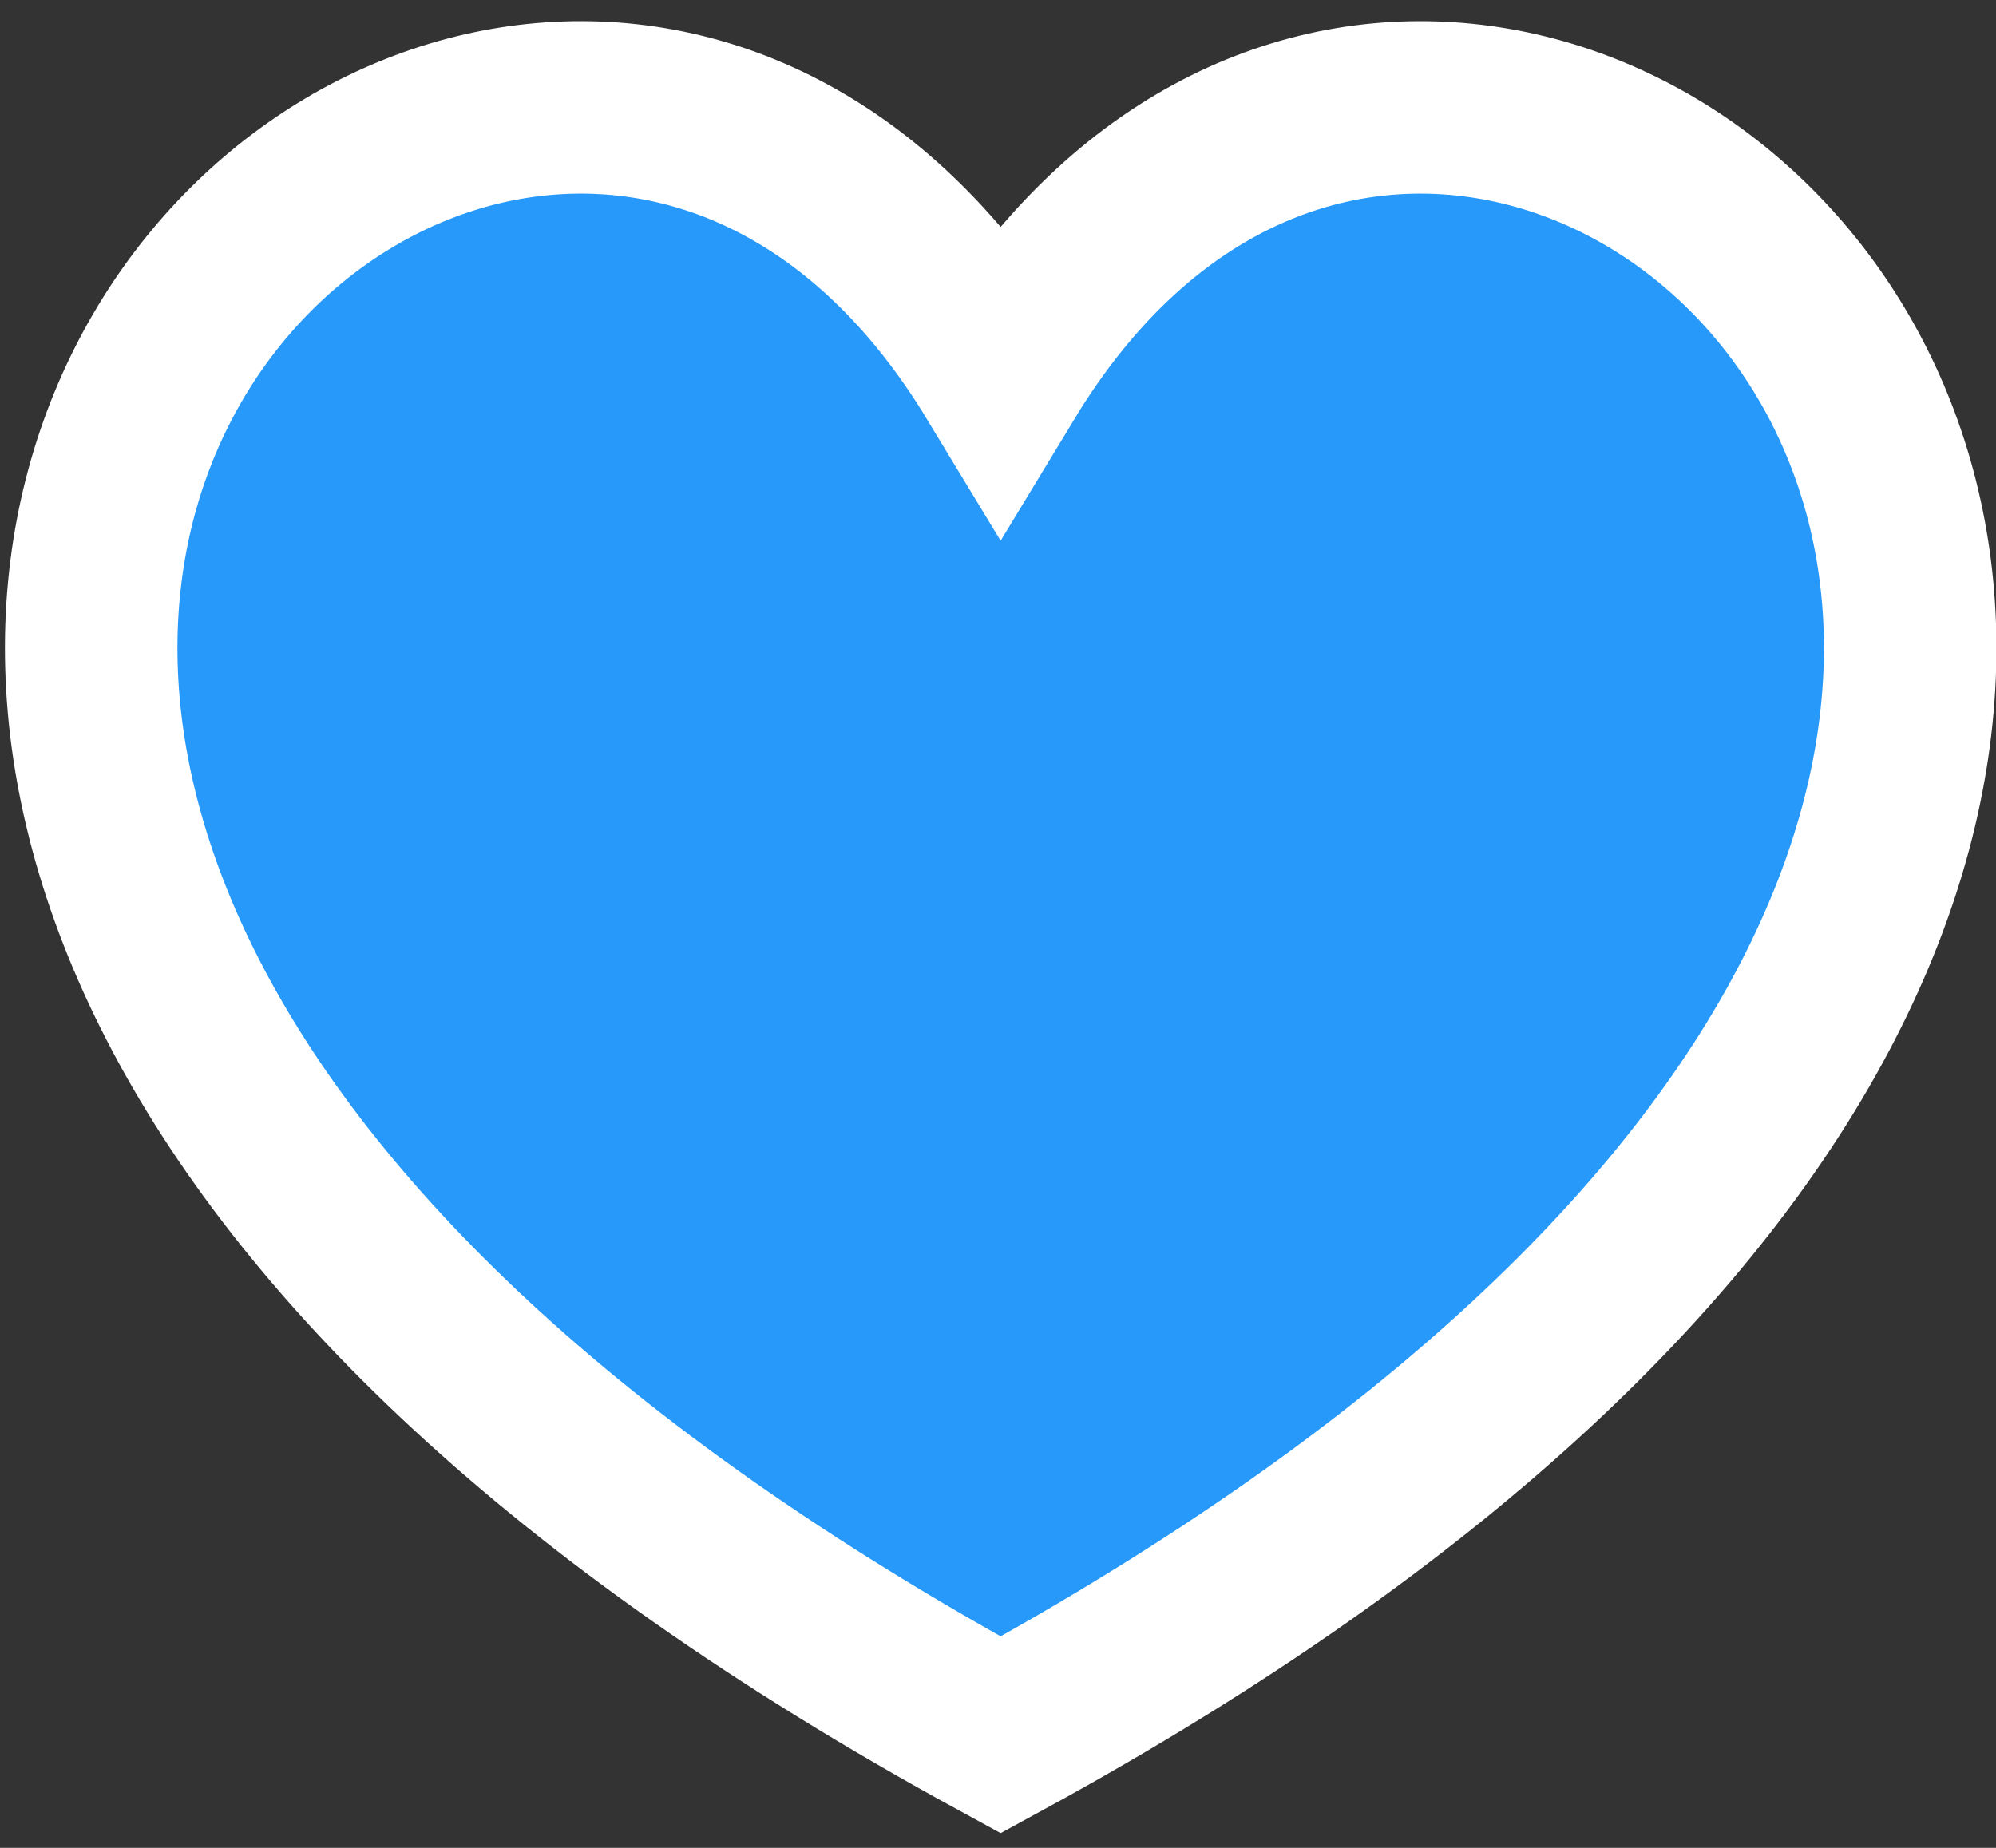 <svg xmlns="http://www.w3.org/2000/svg" xmlns:xlink="http://www.w3.org/1999/xlink" width="81" height="75" viewBox="0 0 81 75"><rect x="0" y="0" width="81" height="75" fill="#333333" stroke="none"/><defs><path id="g1cua" d="M128.607 673.415c-72.003-39.277-19.928-88.11 0-55.222 19.932-32.887 72.01 15.945 0 55.222z"/></defs><g><g transform="translate(-88 -603)"><use fill="#2699fb" xlink:href="#g1cua"/><use fill="#fff" fill-opacity="0" stroke="#fff" stroke-miterlimit="50" stroke-width="7" xlink:href="#g1cua"/></g></g></svg>